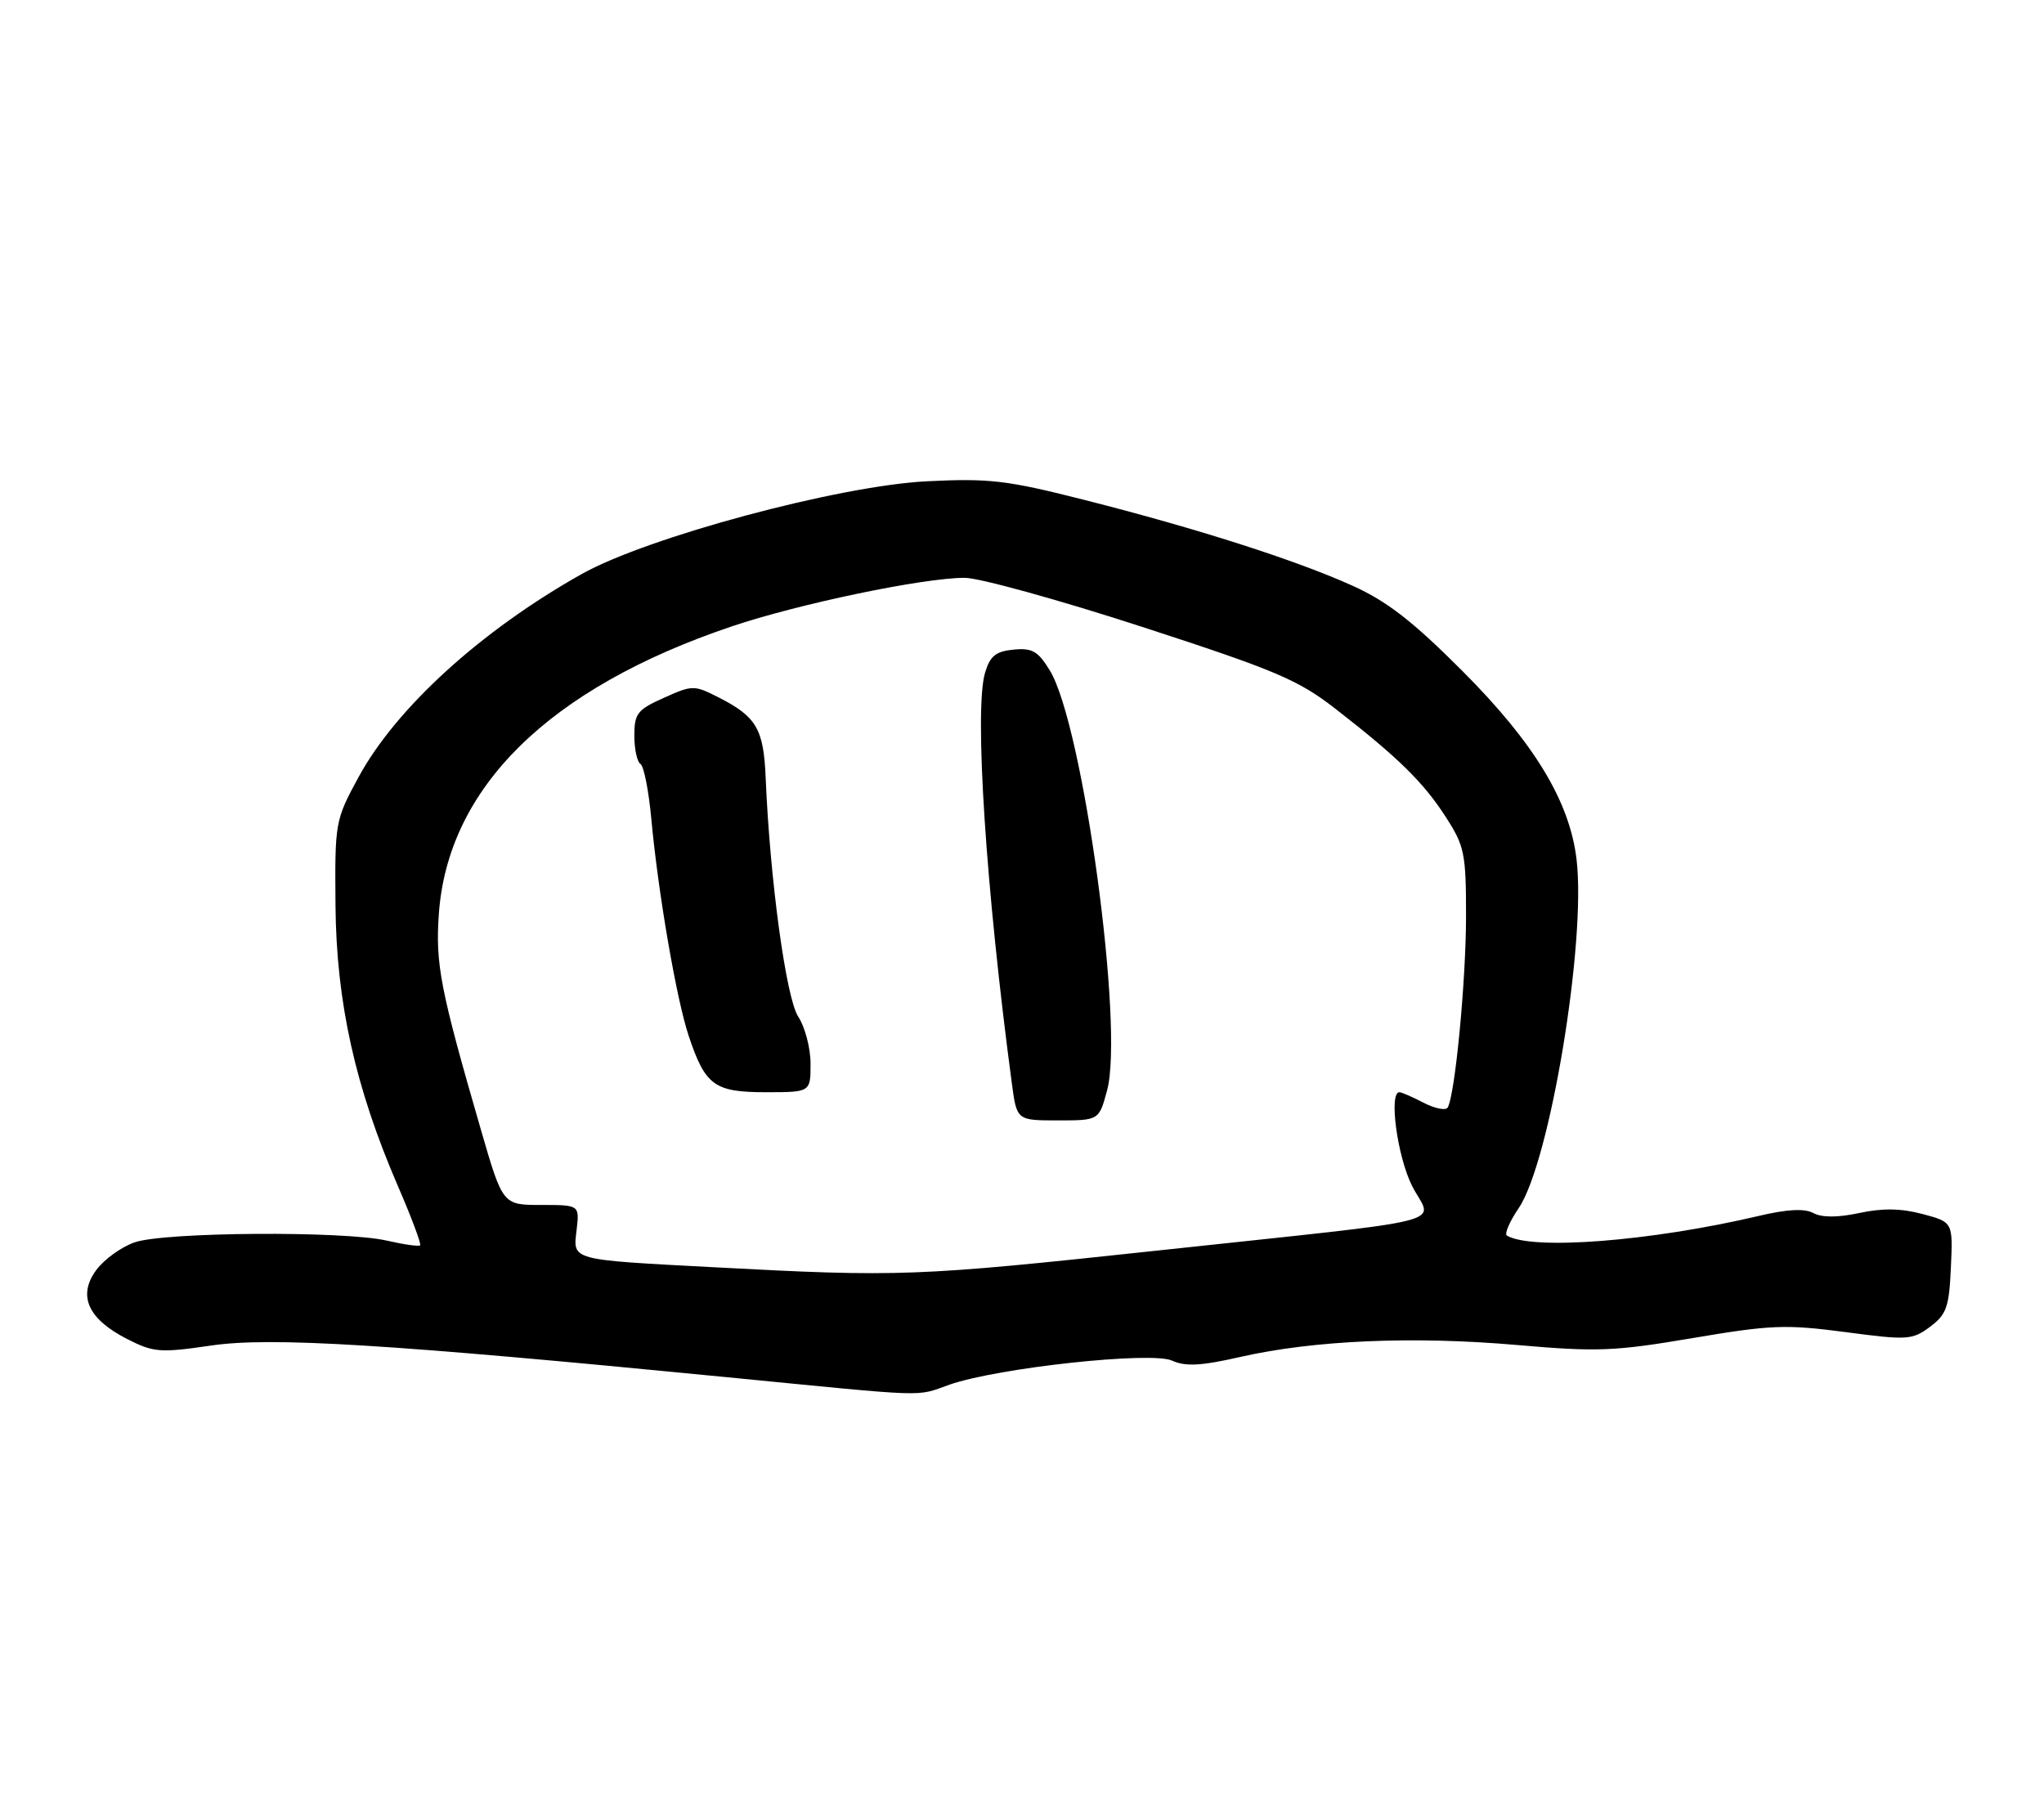 <?xml version="1.0" encoding="UTF-8" standalone="no"?>
<!DOCTYPE svg PUBLIC "-//W3C//DTD SVG 1.1//EN" "http://www.w3.org/Graphics/SVG/1.1/DTD/svg11.dtd" >
<svg xmlns="http://www.w3.org/2000/svg" xmlns:xlink="http://www.w3.org/1999/xlink" version="1.1" viewBox="0 0 290 256">
 <g >
 <path fill="currentColor"
d=" M 134.72 196.50 C 141.62 194.10 163.35 191.75 166.29 193.09 C 168.21 193.96 170.40 193.84 176.06 192.55 C 186.42 190.20 200.48 189.59 215.18 190.87 C 226.62 191.87 229.08 191.77 240.16 189.89 C 251.25 188.01 253.38 187.93 261.81 189.04 C 270.64 190.21 271.30 190.17 273.83 188.29 C 276.17 186.54 276.54 185.50 276.79 179.87 C 277.08 173.44 277.08 173.44 272.78 172.29 C 269.76 171.48 267.10 171.43 263.81 172.14 C 260.72 172.80 258.49 172.80 257.28 172.15 C 256.01 171.47 253.56 171.60 249.47 172.57 C 234.21 176.15 217.40 177.47 213.80 175.35 C 213.41 175.13 214.17 173.37 215.47 171.45 C 219.89 164.94 225.07 133.70 223.68 121.97 C 222.71 113.74 217.69 105.45 207.51 95.25 C 200.47 88.19 196.78 85.32 191.89 83.12 C 183.85 79.49 169.91 75.02 153.91 70.96 C 142.85 68.15 140.41 67.86 131.50 68.30 C 119.01 68.93 91.84 76.23 82.52 81.47 C 68.25 89.49 56.19 100.47 50.85 110.32 C 47.55 116.40 47.50 116.70 47.60 128.50 C 47.72 142.24 50.40 154.30 56.43 168.26 C 58.37 172.73 59.79 176.54 59.61 176.73 C 59.42 176.92 57.29 176.61 54.88 176.06 C 48.79 174.66 23.30 174.83 19.09 176.31 C 17.22 176.96 14.78 178.72 13.67 180.22 C 10.98 183.85 12.46 187.17 18.01 190.01 C 21.80 191.94 22.69 192.01 29.95 190.95 C 38.43 189.71 54.81 190.71 103.00 195.43 C 132.49 198.32 129.77 198.23 134.72 196.50 Z  M 101.50 179.85 C 80.70 178.75 81.30 178.91 81.81 174.53 C 82.22 171.00 82.22 171.00 76.77 171.00 C 71.32 171.00 71.32 171.00 68.21 160.25 C 62.46 140.42 61.77 136.84 62.26 129.74 C 63.52 111.78 77.86 97.67 103.74 88.92 C 113.26 85.70 130.98 82.00 136.87 82.00 C 138.94 82.00 150.28 85.14 162.07 88.97 C 181.04 95.14 184.19 96.48 189.50 100.61 C 198.39 107.52 201.94 111.00 205.13 115.95 C 207.78 120.05 208.00 121.12 208.00 129.97 C 208.00 139.18 206.43 155.49 205.39 157.18 C 205.11 157.63 203.58 157.32 201.99 156.50 C 200.40 155.67 198.85 155.00 198.55 155.00 C 197.01 155.00 198.25 164.16 200.35 168.31 C 203.19 173.91 207.65 172.79 163.96 177.50 C 130.01 181.15 127.60 181.24 101.50 179.85 Z  M 157.07 154.75 C 159.51 145.75 153.67 102.91 148.95 95.15 C 147.27 92.40 146.45 91.93 143.79 92.19 C 141.26 92.44 140.46 93.10 139.75 95.50 C 138.21 100.74 139.87 126.14 143.56 153.75 C 144.26 159.00 144.26 159.00 150.09 159.00 C 155.92 159.00 155.92 159.00 157.07 154.75 Z  M 115.00 150.96 C 115.00 148.75 114.21 145.73 113.25 144.27 C 111.53 141.65 109.23 124.81 108.63 110.32 C 108.34 103.46 107.32 101.71 102.01 99.00 C 98.47 97.20 98.27 97.20 94.19 99.03 C 90.43 100.71 90.00 101.26 90.00 104.39 C 90.00 106.31 90.39 108.12 90.87 108.42 C 91.35 108.71 92.04 112.23 92.41 116.23 C 93.38 126.73 95.97 141.79 97.71 147.00 C 100.06 154.05 101.35 155.00 108.65 155.00 C 115.00 155.00 115.00 155.00 115.00 150.96 Z "/>
</g>
</svg>
